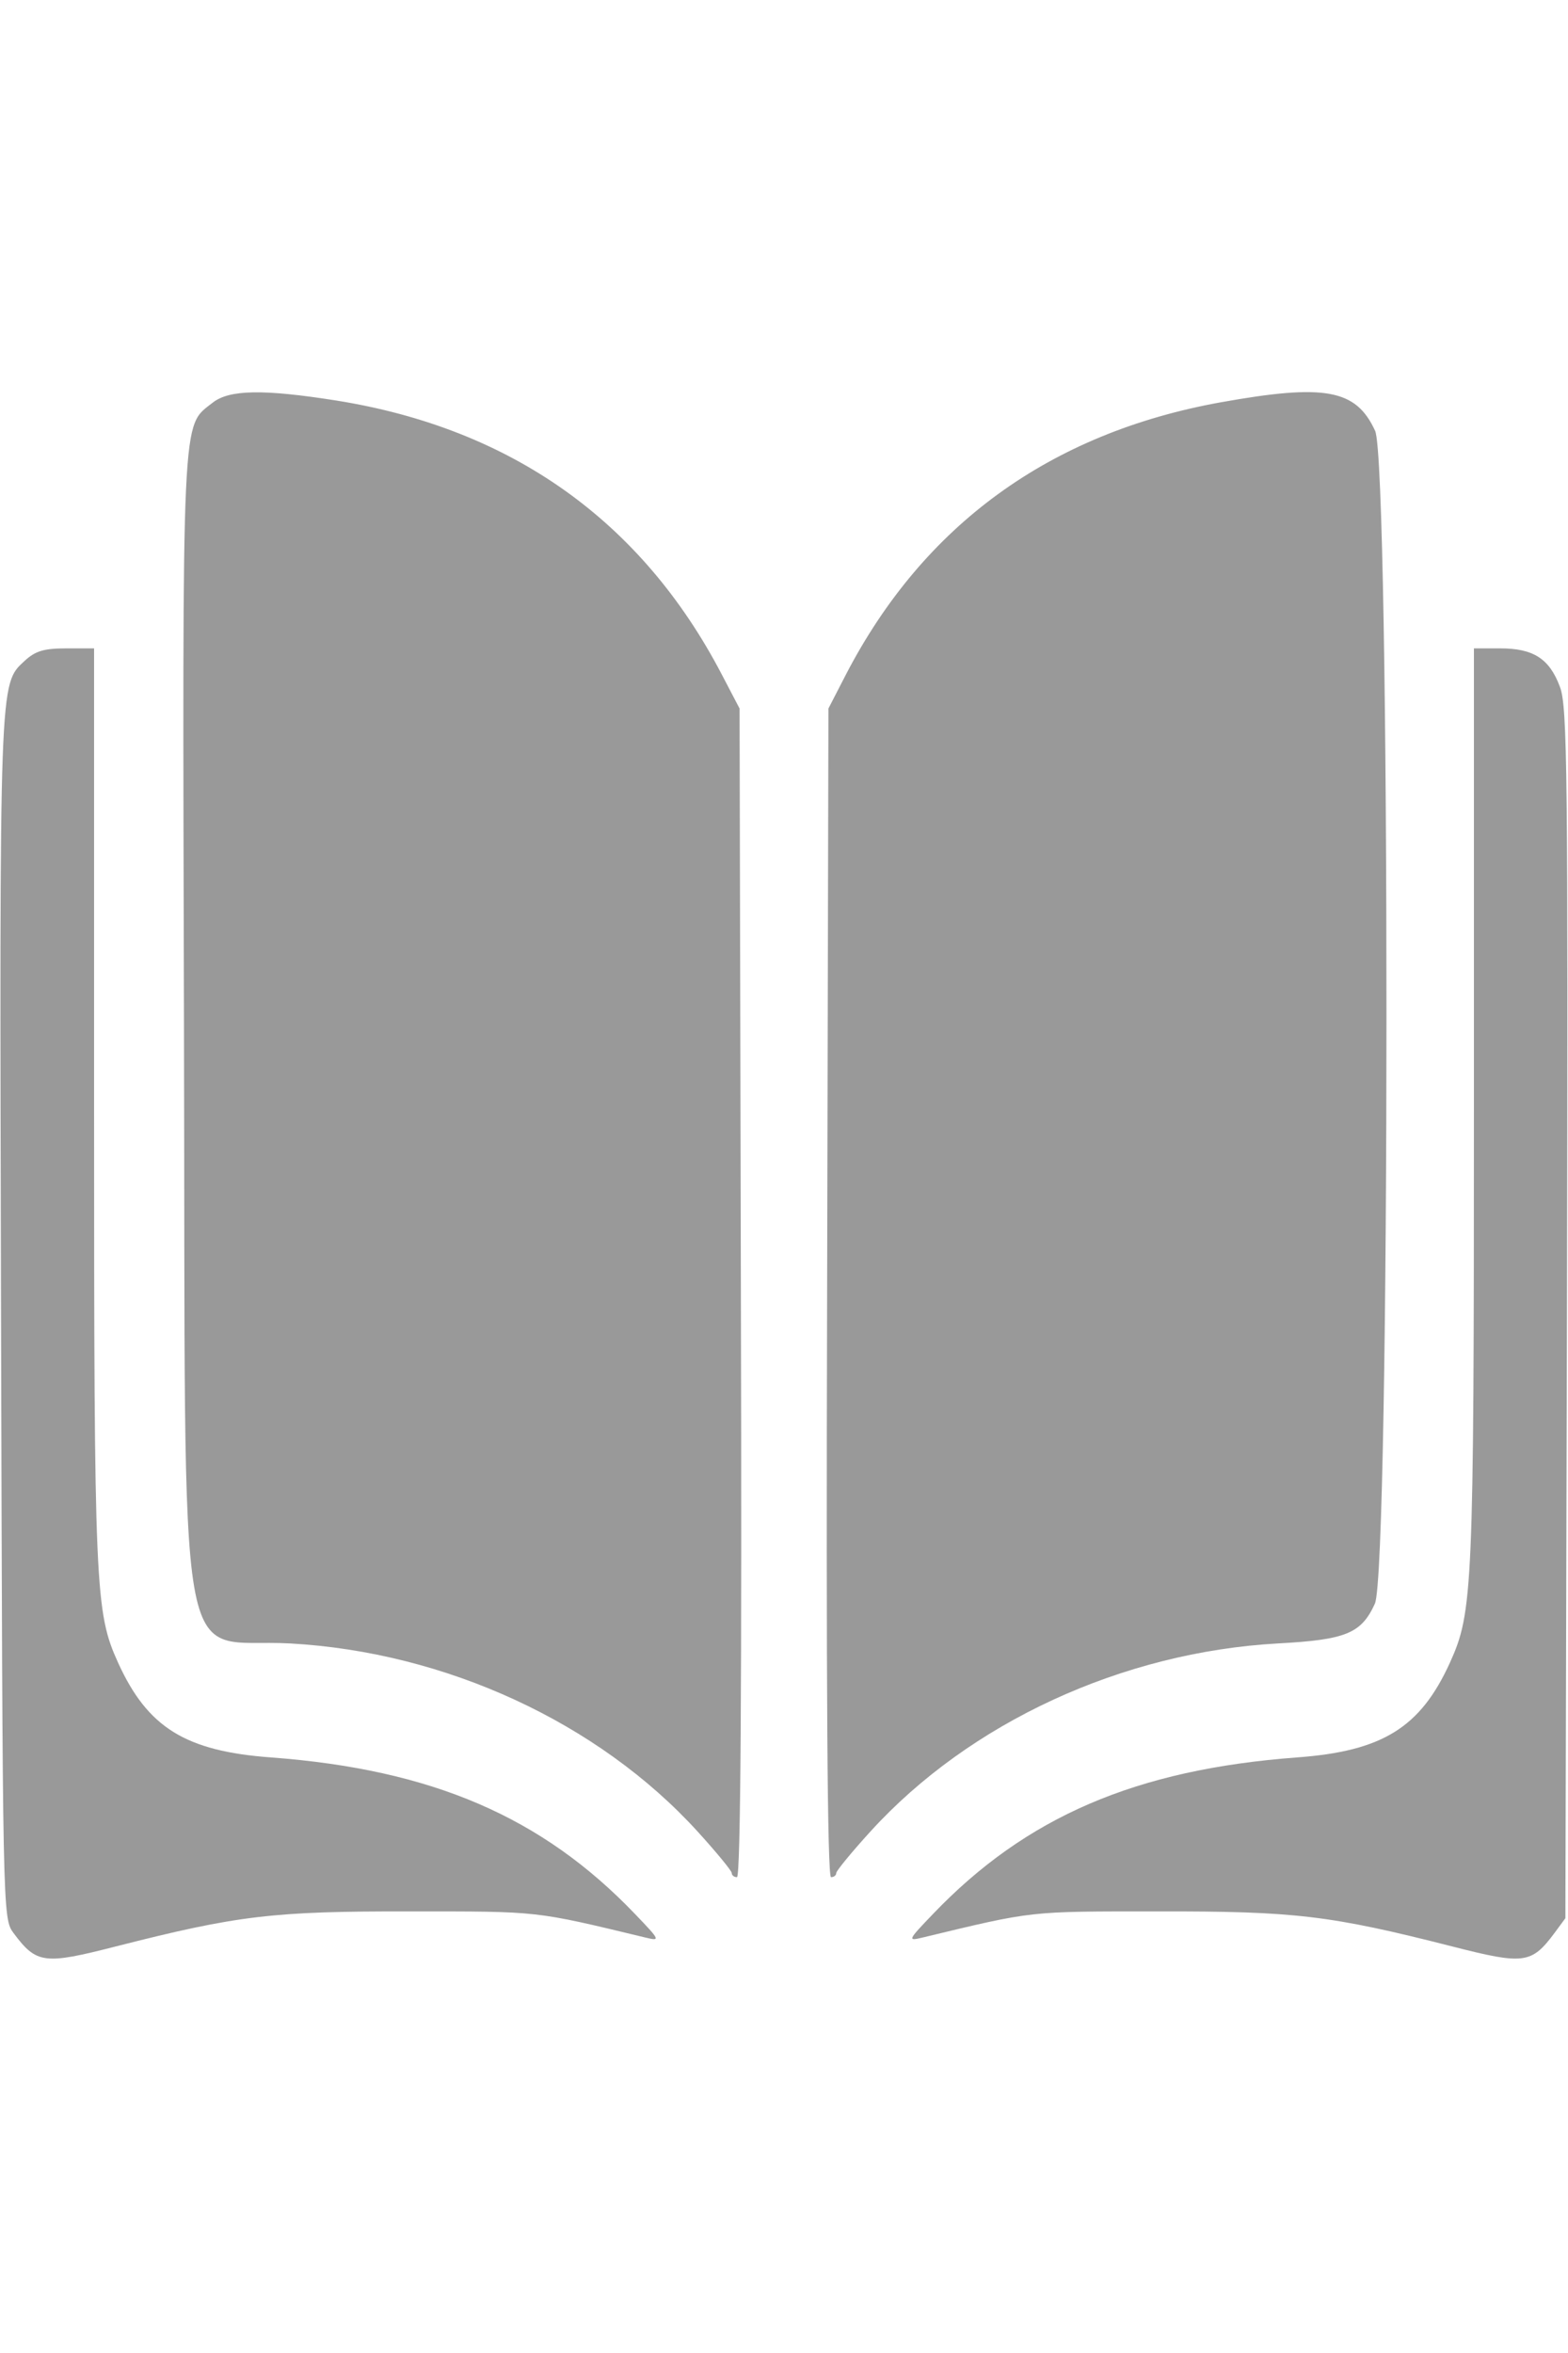 <svg version="1" xmlns="http://www.w3.org/2000/svg" width="200" height="300" viewBox="0 0 300 300"><g transform="translate(0,300) scale(0.05,-0.05)" fill="#999999" stroke="none"><path d="M814 5960c-120-95-116-2-110-2380 7-2603-38-2342 406-2366 595-33 1179-302 1559-719 72-79 131-151 131-159 0-9 9-16 20-16 14 0 19 724 15 2235l-5 2235-68 130c-307 588-805 941-1475 1048-279 44-409 42-473-8zM4670 5961c-653-118-1136-469-1433-1041l-67-130-5-2235c-4-1511 1-2235 15-2235 11 0 20 7 20 16 0 8 59 80 131 159 380 417 964 686 1559 719 260 14 319 38 371 152 59 130 59 4357 1 4486-73 159-191 181-592 109zM94 4972c-97-90-96-57-90-2506 6-2303 6-2303 48-2360 88-118 117-121 391-51 467 119 602 135 1127 134 497 0 472 3 900-100 58-14 57-11-40 90-356 372-777 553-1393 599-327 24-472 114-585 362-88 194-92 277-92 2125l0 1755-107 0c-85 0-118-10-159-48zM5640 3265c0-1848-4-1931-92-2125-113-248-258-338-585-362-616-46-1037-227-1393-599-97-101-98-104-40-90 428 103 403 100 900 100 525 1 660-15 1127-134 274-70 303-67 391 51l42 57 6 2313c4 2067 2 2323-27 2397-40 108-102 147-228 147l-101 0 0-1755z"/></g></svg>